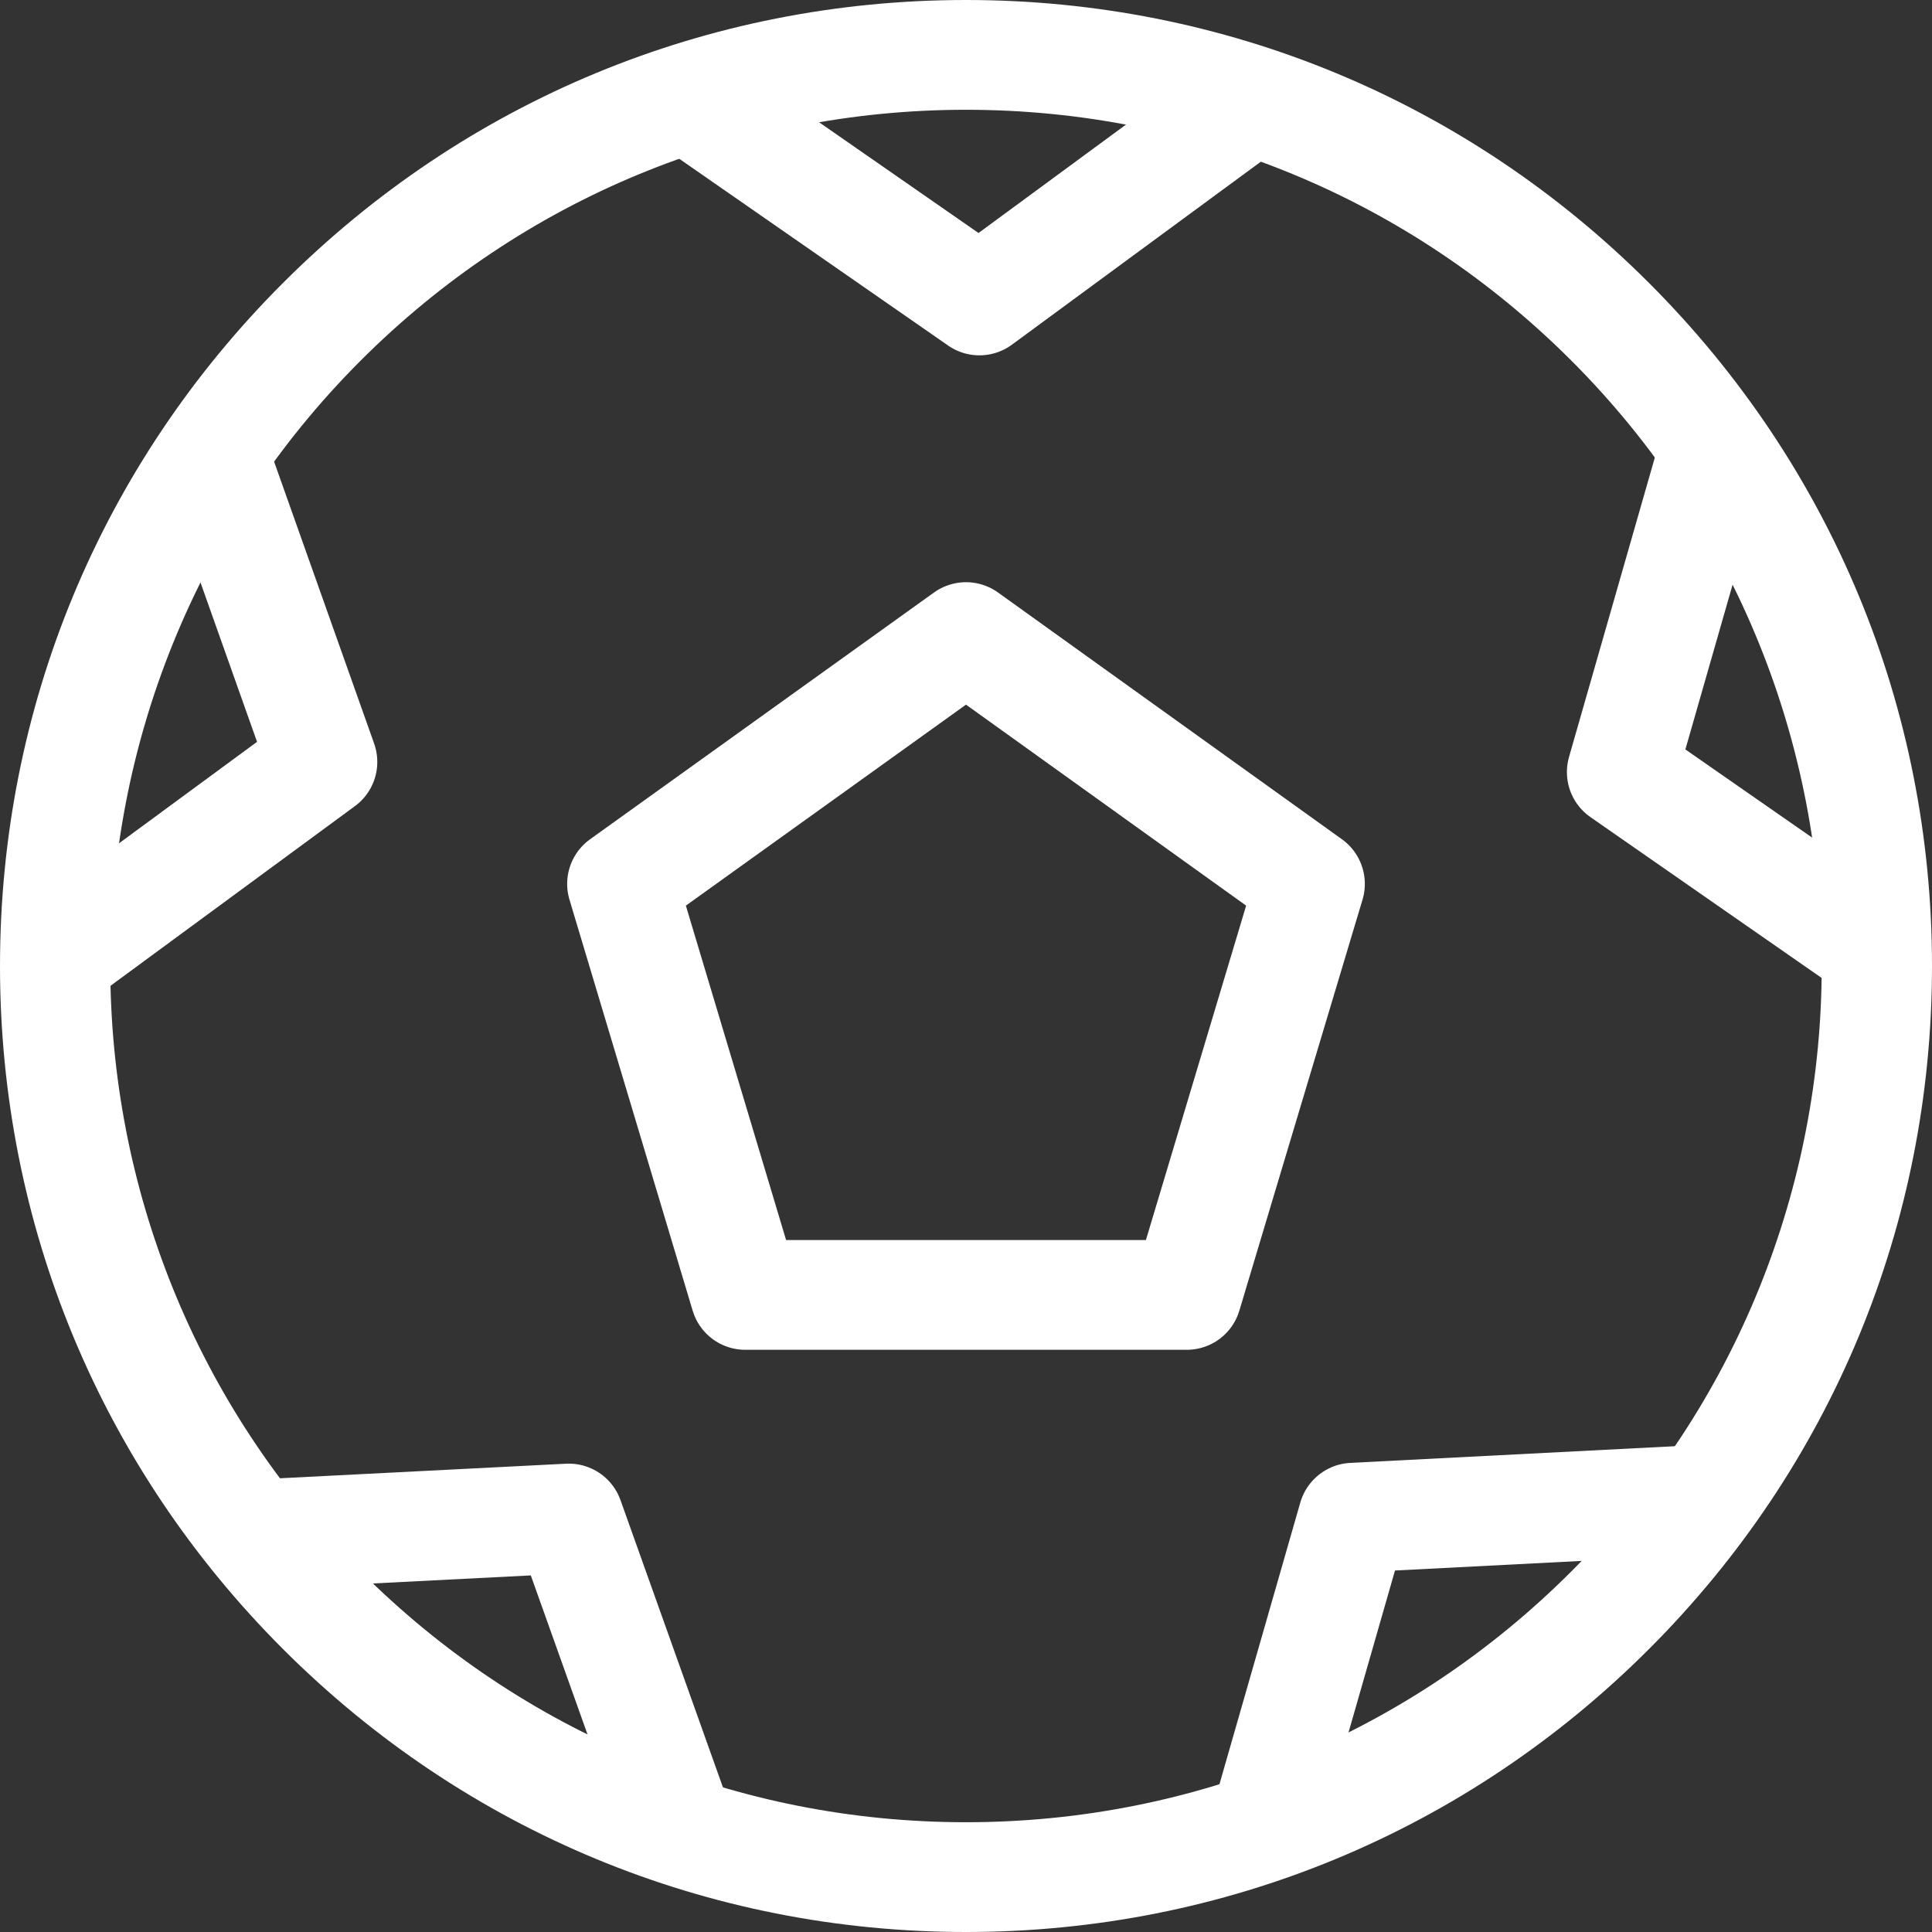 <?xml version="1.0" encoding="utf-8"?>
<!-- Generator: Adobe Illustrator 19.2.0, SVG Export Plug-In . SVG Version: 6.00 Build 0)  -->
<svg version="1.1" id="Capa_1" xmlns="http://www.w3.org/2000/svg" xmlns:xlink="http://www.w3.org/1999/xlink" x="0px" y="0px"
	 viewBox="0 0 475.2 475.2" style="enable-background:new 0 0 475.2 475.2;" xml:space="preserve">
<rect x="0" y="0" width="475.2" height="475.2" fill="#333333" stroke="none"/>
<style type="text/css">
	.st0{fill:#FFFFFF;}
	.st1{fill:none;stroke:#FFFFFF;stroke-width:27;stroke-linejoin:round;stroke-miterlimit:10;}
	.st2{display:none;fill:none;stroke:#000000;stroke-width:27;stroke-linejoin:round;stroke-miterlimit:10;}
	.st3{display:none;}
	.st4{display:inline;}
	.st5{opacity:0.43;enable-background:new    ;}
	.st6{display:none;fill:#FFFFFF;}
</style>
<g>
	<g>
		<path class="st0" d="M405.6,69.6C360.7,24.7,301.1,0,237.6,0s-123.1,24.7-168,69.6S0,174.1,0,237.6s24.7,123.1,69.6,168
			s104.5,69.6,168,69.6s123.1-24.7,168-69.6s69.6-104.5,69.6-168S450.5,114.5,405.6,69.6z M386.5,386.5
			c-39.8,39.8-92.7,61.7-148.9,61.7s-109.1-21.9-148.9-61.7c-82.1-82.1-82.1-215.7,0-297.8C128.5,48.9,181.4,27,237.6,27
			s109.1,21.9,148.9,61.7C468.6,170.8,468.6,304.4,386.5,386.5z"/>
	</g>
</g>
<polygon class="st1" points="153,217.4 237.6,156.7 322.2,217.4 291.9,318.5 183.3,318.5 "/>
<polyline class="st1" points="464.6,235.6 398.9,189.9 422,109.3 "/>
<polyline class="st1" points="304.7,27 240.9,73.9 166.9,22.5 "/>
<line class="st2" x1="27.1" y1="144.6" x2="140.4" y2="214.4"/>
<line class="st2" x1="237.6" y1="12.7" x2="237.6" y2="144.6"/>
<line class="st2" x1="436.1" y1="135.6" x2="334.8" y2="214.4"/>
<line class="st2" x1="374.6" y1="419.1" x2="300" y2="330.6"/>
<line class="st2" x1="121.1" y1="429.6" x2="175.2" y2="330.6"/>
<g id="M11WIL.tif" class="st3">
	<g class="st4">
		<path class="st5" d="M212.5,1.9c18,0,36.1,0,54.1,0c1.7,0.6,3.3,1.7,5.1,1.9c125.9,16.1,217.9,132.7,204.5,259.3
			c-14,132.1-130.8,227.3-261.2,213c-106.8-11.7-190.3-89.5-209.5-195c-0.9-4.9-2.3-9.7-3.5-14.6c0-18,0-36.1,0-54.1
			c0.6-1.4,1.7-2.7,1.9-4.1C17.5,105.3,95.1,23.9,197,5.6C202.2,4.6,207.3,3.2,212.5,1.9z M239.5,325.5c16.1,0,32.2,0.3,48.2-0.3
			c3-0.1,7.7-3.2,8.6-6c10.5-30.9,20.6-62.1,30.3-93.3c0.8-2.4-0.5-7.1-2.4-8.6c-26.5-19.7-53.2-39.2-80.1-58.4
			c-2-1.4-6.8-1.3-8.9,0.1c-26.7,19-53.1,38.2-79.4,57.7c-2.1,1.6-3.7,6.6-2.8,9.2c9.6,30.9,19.9,61.6,29.6,92.4
			c1.7,5.3,4.3,7,9.6,7C208,325.3,223.7,325.5,239.5,325.5z M229.9,109.9c0-12.3-0.4-20.7,0.1-29c0.3-5.4-1.6-8.1-6.5-10.1
			C201.6,61.6,179.9,52,158,43c-3-1.2-7.6-1-10.6,0.4C122.9,54.6,101.3,70.1,83,89.8c-2.1,2.2-3.8,6-3.6,9
			c1.7,24.6,3.7,49.3,6.2,73.8c0.3,3.1,3.2,7.1,6,8.6c13.3,7.1,26.9,13.7,40.7,19.8c2.9,1.3,8.2,0.6,10.9-1.2
			c20.5-14.4,40-30.2,61.1-43.7C223.1,143.9,237.3,130.8,229.9,109.9z M400.8,96.6c-0.9-1.3-2.4-4.4-4.6-6.8
			c-18.2-19.4-39.3-34.9-63.6-45.9c-3.3-1.5-8.2-1.7-11.5-0.4c-21.7,8.8-43.2,17.9-64.5,27.6c-2.9,1.3-6,5.8-6.1,8.9
			c-0.6,17-0.5,34.1-0.1,51.1c0.1,3.3,2.1,7.6,4.7,9.5c27.8,20.7,55.8,41.1,84.1,61.1c2.6,1.8,8,2.1,10.9,0.7
			c13.3-6.4,26.2-13.6,39-20.9c2.1-1.2,4.6-4,4.8-6.2C396.3,149.8,398.4,124.2,400.8,96.6z M78.8,198.8
			c-17,19.6-33.6,38.2-49.5,57.5c-3,3.6-4.7,9.8-4.2,14.4c3,25.5,11.2,49.4,23.7,71.7c1.7,3.1,5.7,6,9.2,6.9
			c15.8,4.2,32.3,6.3,47.7,11.6c20.5,7,36.9,5.8,48.2-15c1.6-3,5.4-4.9,6.8-8c1.7-3.6,3.5-8.4,2.4-11.8c-10-32.1-20.5-64.1-31.2-96
			c-1.1-3.2-3.8-6.9-6.8-8.4C110.2,213.9,94.8,206.7,78.8,198.8z M400.8,198.9c-15.1,8.3-30.2,16-44.8,24.7c-4.2,2.5-8.4,7-10,11.5
			c-10.3,30.3-20,60.8-29.4,91.5c-1.1,3.4,0.1,8.9,2.3,11.8c6.9,8.8,14.7,16.9,22.6,24.9c1.8,1.8,5.5,3.2,7.9,2.6
			c24.1-5.2,48.2-10.7,72.2-16.5c3-0.7,6.5-3.1,8-5.7c13.3-23.4,21.3-48.7,25-75.3c0.5-3.4-0.4-8-2.6-10.5
			C435.3,238.1,418.1,218.7,400.8,198.9z M327.9,380c-8.9-10.1-16.7-19.5-25.2-28.1c-3-3-7.9-5.8-12-5.9
			c-34.1-0.5-68.2-0.3-102.2-0.1c-2.8,0-6.5,1-8.4,2.9c-8.2,8.5-15.8,17.7-23.9,26.4c-3.3,3.6-3.9,6.2-1.1,10.7
			c12.4,20.2,24.3,40.8,36.7,61c1.6,2.6,5.1,5.1,8,5.7c27,5.5,54.1,5.6,81-0.4c2.5-0.5,5.4-2.4,6.6-4.5
			C301.1,425.3,314.4,402.7,327.9,380z M163.4,440.6c-5.8-9.6-12.9-18.7-17.1-28.9c-7.9-19.3-21.8-28.2-42-30.3
			c-10.9-1.1-21.5-4.6-32.3-7C95.8,406.3,126,428.2,163.4,440.6z M59.7,118.8C36.5,152.5,19,208.8,25,228.7
			C37.7,214,50.3,199.5,62.8,185c1.2-1.4,2.6-3.3,2.4-4.9C63.6,160.4,61.7,140.8,59.7,118.8z M316.5,440.3
			c37.2-12.6,67.2-34.3,90.8-65.1c-19.3,3.5-38.2,7.8-57,12.3c-1.6,0.4-3.4,1.9-4.3,3.4C336.1,407.3,326.3,423.8,316.5,440.3z
			 M456.4,230.4c-2.4-41.7-14-77.2-36.6-111.3c-1.8,20.1-3.7,37.9-5,55.7c-0.3,3.5,0.2,8.2,2.3,10.7
			C429.2,199.9,441.8,213.9,456.4,230.4z M296.6,30.8c-36.1-11.2-86.2-10.9-112.8,0.4c18.4,7.8,36,15.4,53.6,22.7
			c1.6,0.7,3.9,0.6,5.5-0.1C260.2,46.5,277.4,39,296.6,30.8z"/>
		<path class="st6" d="M239.5,325.5c-15.8,0-31.5-0.2-47.3,0.1c-5.3,0.1-7.9-1.6-9.6-7c-9.7-30.9-20-61.5-29.6-92.4
			c-0.8-2.6,0.7-7.6,2.8-9.2c26.2-19.6,52.7-38.8,79.4-57.7c2-1.5,6.9-1.6,8.9-0.1c26.9,19.2,53.6,38.6,80.1,58.4
			c1.9,1.4,3.2,6.1,2.4,8.6c-9.8,31.2-19.8,62.3-30.3,93.3c-0.9,2.7-5.6,5.8-8.6,6C271.6,325.8,255.6,325.5,239.5,325.5z"/>
		<path class="st6" d="M229.9,109.9c7.4,21-6.8,34-25.7,46.2c-21,13.5-40.6,29.3-61.1,43.7c-2.7,1.9-7.9,2.5-10.9,1.2
			c-13.8-6-27.4-12.7-40.7-19.8c-2.8-1.5-5.7-5.5-6-8.6C83,148,81,123.4,79.3,98.8c-0.2-2.9,1.5-6.7,3.6-9
			c18.3-19.8,39.9-35.3,64.4-46.4c3-1.4,7.6-1.6,10.6-0.4c22,9,43.7,18.6,65.6,27.7c4.8,2,6.8,4.7,6.5,10.1
			C229.5,89.1,229.9,97.5,229.9,109.9z"/>
		<path class="st6" d="M400.8,96.6c-2.4,27.7-4.4,53.2-6.9,78.7c-0.2,2.2-2.7,5-4.8,6.2c-12.8,7.2-25.8,14.4-39,20.9
			c-2.9,1.4-8.3,1.1-10.9-0.7c-28.3-20-56.3-40.4-84.1-61.1c-2.6-1.9-4.6-6.2-4.7-9.5c-0.5-17-0.5-34.1,0.1-51.1
			c0.1-3.1,3.2-7.6,6.1-8.9c21.3-9.6,42.9-18.8,64.5-27.6c3.3-1.3,8.2-1.1,11.5,0.4c24.3,10.9,45.4,26.5,63.6,45.9
			C398.4,92.1,399.9,95.3,400.8,96.6z"/>
		<path class="st6" d="M78.8,198.8c16,7.8,31.4,15.1,46.4,23c3,1.5,5.7,5.2,6.8,8.4c10.7,31.9,21.2,63.9,31.2,96
			c1.1,3.4-0.8,8.2-2.4,11.8c-1.4,3.1-5.2,5-6.8,8c-11.3,20.8-27.7,22-48.2,15c-15.4-5.3-31.9-7.4-47.7-11.6
			c-3.5-0.9-7.5-3.8-9.2-6.9c-12.4-22.4-20.7-46.3-23.7-71.7c-0.5-4.7,1.2-10.8,4.2-14.4C45.2,237,61.8,218.4,78.8,198.8z"/>
		<path class="st6" d="M400.8,198.9c17.3,19.8,34.5,39.2,51.2,59c2.1,2.5,3,7.1,2.6,10.5c-3.7,26.6-11.7,51.9-25,75.3
			c-1.5,2.6-5,4.9-8,5.7c-24,5.8-48.1,11.3-72.2,16.5c-2.4,0.5-6.1-0.8-7.9-2.6c-7.9-8-15.7-16.1-22.6-24.9
			c-2.3-2.9-3.4-8.3-2.3-11.8c9.4-30.6,19.1-61.1,29.4-91.5c1.5-4.5,5.8-9,10-11.5C370.6,215,385.7,207.2,400.8,198.9z"/>
		<path class="st6" d="M327.9,380c-13.5,22.6-26.8,45.3-40.5,67.7c-1.3,2.1-4.2,4-6.6,4.5c-27,6-54,5.9-81,0.4c-3-0.6-6.4-3.1-8-5.7
			c-12.4-20.2-24.2-40.8-36.7-61c-2.8-4.5-2.2-7.2,1.1-10.7c8.1-8.7,15.6-17.8,23.9-26.4c1.8-1.9,5.5-2.9,8.4-2.9
			c34.1-0.2,68.2-0.3,102.2,0.1c4.1,0.1,9,2.8,12,5.9C311.2,360.5,319,370,327.9,380z"/>
		<path class="st6" d="M163.4,440.6c-37.4-12.4-67.7-34.3-91.3-66.2c10.8,2.4,21.4,5.8,32.3,7c20.2,2.1,34.1,11,42,30.3
			C150.6,421.9,157.7,431,163.4,440.6z"/>
		<path class="st6" d="M59.7,118.8c2,21.9,3.9,41.6,5.6,61.3c0.1,1.6-1.3,3.5-2.4,4.9c-12.5,14.6-25.1,29-37.8,43.7
			C18.9,208.8,36.4,152.6,59.7,118.8z"/>
		<path class="st6" d="M316.5,440.3c9.8-16.5,19.5-33,29.5-49.4c0.9-1.5,2.7-3,4.3-3.4c18.8-4.5,37.7-8.9,57-12.3
			C383.7,406,353.7,427.7,316.5,440.3z"/>
		<path class="st6" d="M456.4,230.4c-14.5-16.5-27.2-30.4-39.2-44.9c-2.1-2.5-2.6-7.2-2.3-10.7c1.3-17.8,3.1-35.6,5-55.7
			C442.3,153.2,454,188.7,456.4,230.4z"/>
		<path class="st6" d="M296.6,30.8c-19.2,8.2-36.4,15.7-53.7,23c-1.6,0.7-3.9,0.8-5.5,0.1c-17.6-7.3-35.2-14.9-53.6-22.7
			C210.4,19.9,260.5,19.6,296.6,30.8z"/>
	</g>
</g>
<polyline class="st1" points="52.9,113 79.3,187.4 15.5,234.3 "/>
<polyline class="st1" points="65.3,377.3 139.9,373.5 167.4,450.6 "/>
<polyline class="st1" points="311.3,448.2 332.8,373.3 420.3,368.8 "/>
</svg>
